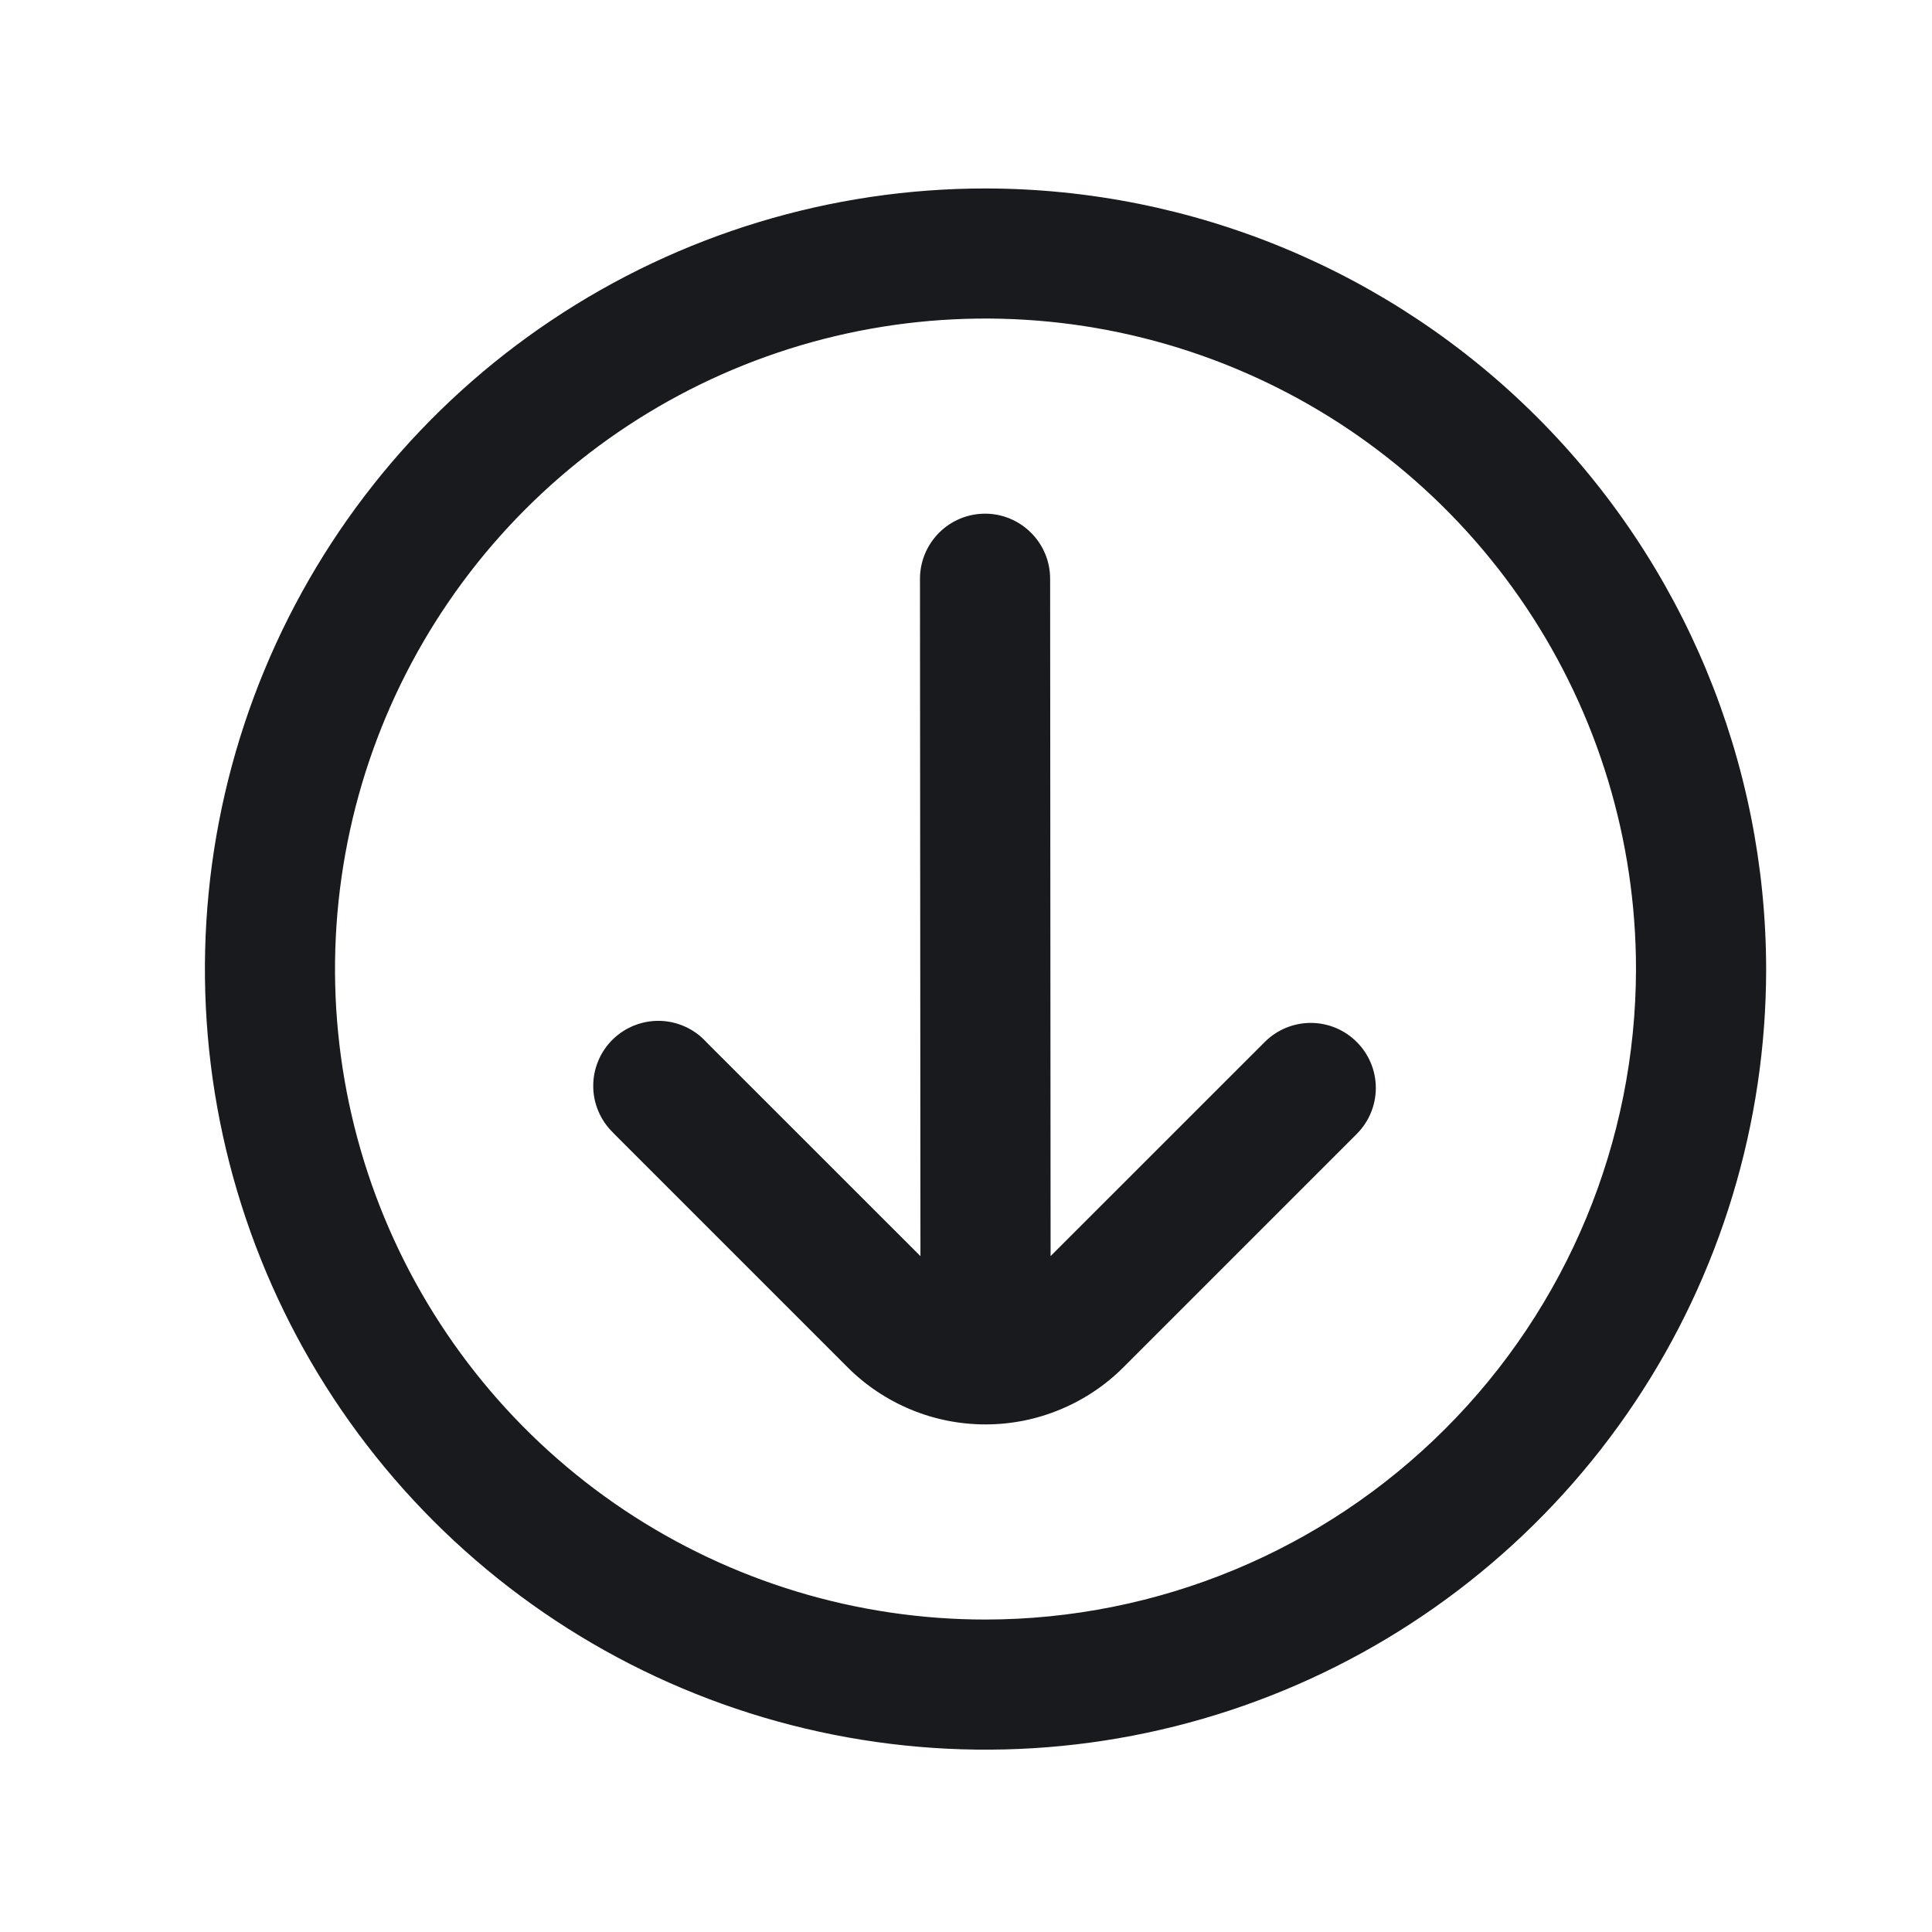 <svg width="33" height="33" viewBox="0 0 33 33" fill="none" xmlns="http://www.w3.org/2000/svg">
<path d="M16.833 3.219C14.196 3.219 11.618 4.001 9.426 5.466C7.233 6.931 5.524 9.013 4.515 11.45C3.506 13.886 3.242 16.567 3.756 19.153C4.271 21.74 5.541 24.116 7.405 25.98C9.27 27.845 11.646 29.115 14.232 29.629C16.819 30.144 19.499 29.88 21.936 28.87C24.372 27.861 26.454 26.152 27.92 23.96C29.385 21.767 30.167 19.189 30.167 16.552C30.163 13.017 28.757 9.628 26.257 7.128C23.758 4.629 20.368 3.223 16.833 3.219ZM16.833 27.663C14.636 27.663 12.488 27.012 10.66 25.791C8.833 24.57 7.409 22.834 6.568 20.804C5.727 18.774 5.507 16.54 5.936 14.384C6.364 12.229 7.423 10.249 8.977 8.695C10.53 7.141 12.51 6.083 14.666 5.654C16.821 5.226 19.055 5.446 21.085 6.287C23.116 7.128 24.851 8.552 26.072 10.379C27.293 12.206 27.944 14.354 27.944 16.552C27.941 19.498 26.77 22.322 24.686 24.405C22.604 26.488 19.779 27.66 16.833 27.663ZM23.174 17.798C22.966 17.589 22.683 17.472 22.389 17.472C22.094 17.472 21.812 17.589 21.603 17.798L17.945 21.455L17.937 9.885C17.937 9.591 17.82 9.308 17.611 9.1C17.403 8.891 17.12 8.774 16.826 8.774C16.531 8.774 16.248 8.891 16.04 9.1C15.832 9.308 15.714 9.591 15.714 9.885L15.722 21.456L12.063 17.798C11.963 17.688 11.842 17.6 11.707 17.538C11.572 17.476 11.426 17.442 11.278 17.437C11.13 17.433 10.982 17.458 10.843 17.512C10.705 17.565 10.579 17.646 10.472 17.749C10.365 17.852 10.28 17.975 10.222 18.112C10.164 18.248 10.133 18.395 10.133 18.544C10.132 18.692 10.161 18.839 10.219 18.976C10.276 19.113 10.36 19.237 10.466 19.341L10.492 19.369L14.476 23.353C14.785 23.663 15.153 23.908 15.557 24.076C15.961 24.244 16.395 24.33 16.833 24.33C17.271 24.33 17.704 24.244 18.108 24.076C18.513 23.908 18.881 23.663 19.19 23.353L23.174 19.369C23.383 19.16 23.5 18.878 23.5 18.583C23.5 18.289 23.383 18.006 23.174 17.798Z" fill="#181A1D"/>
</svg>
